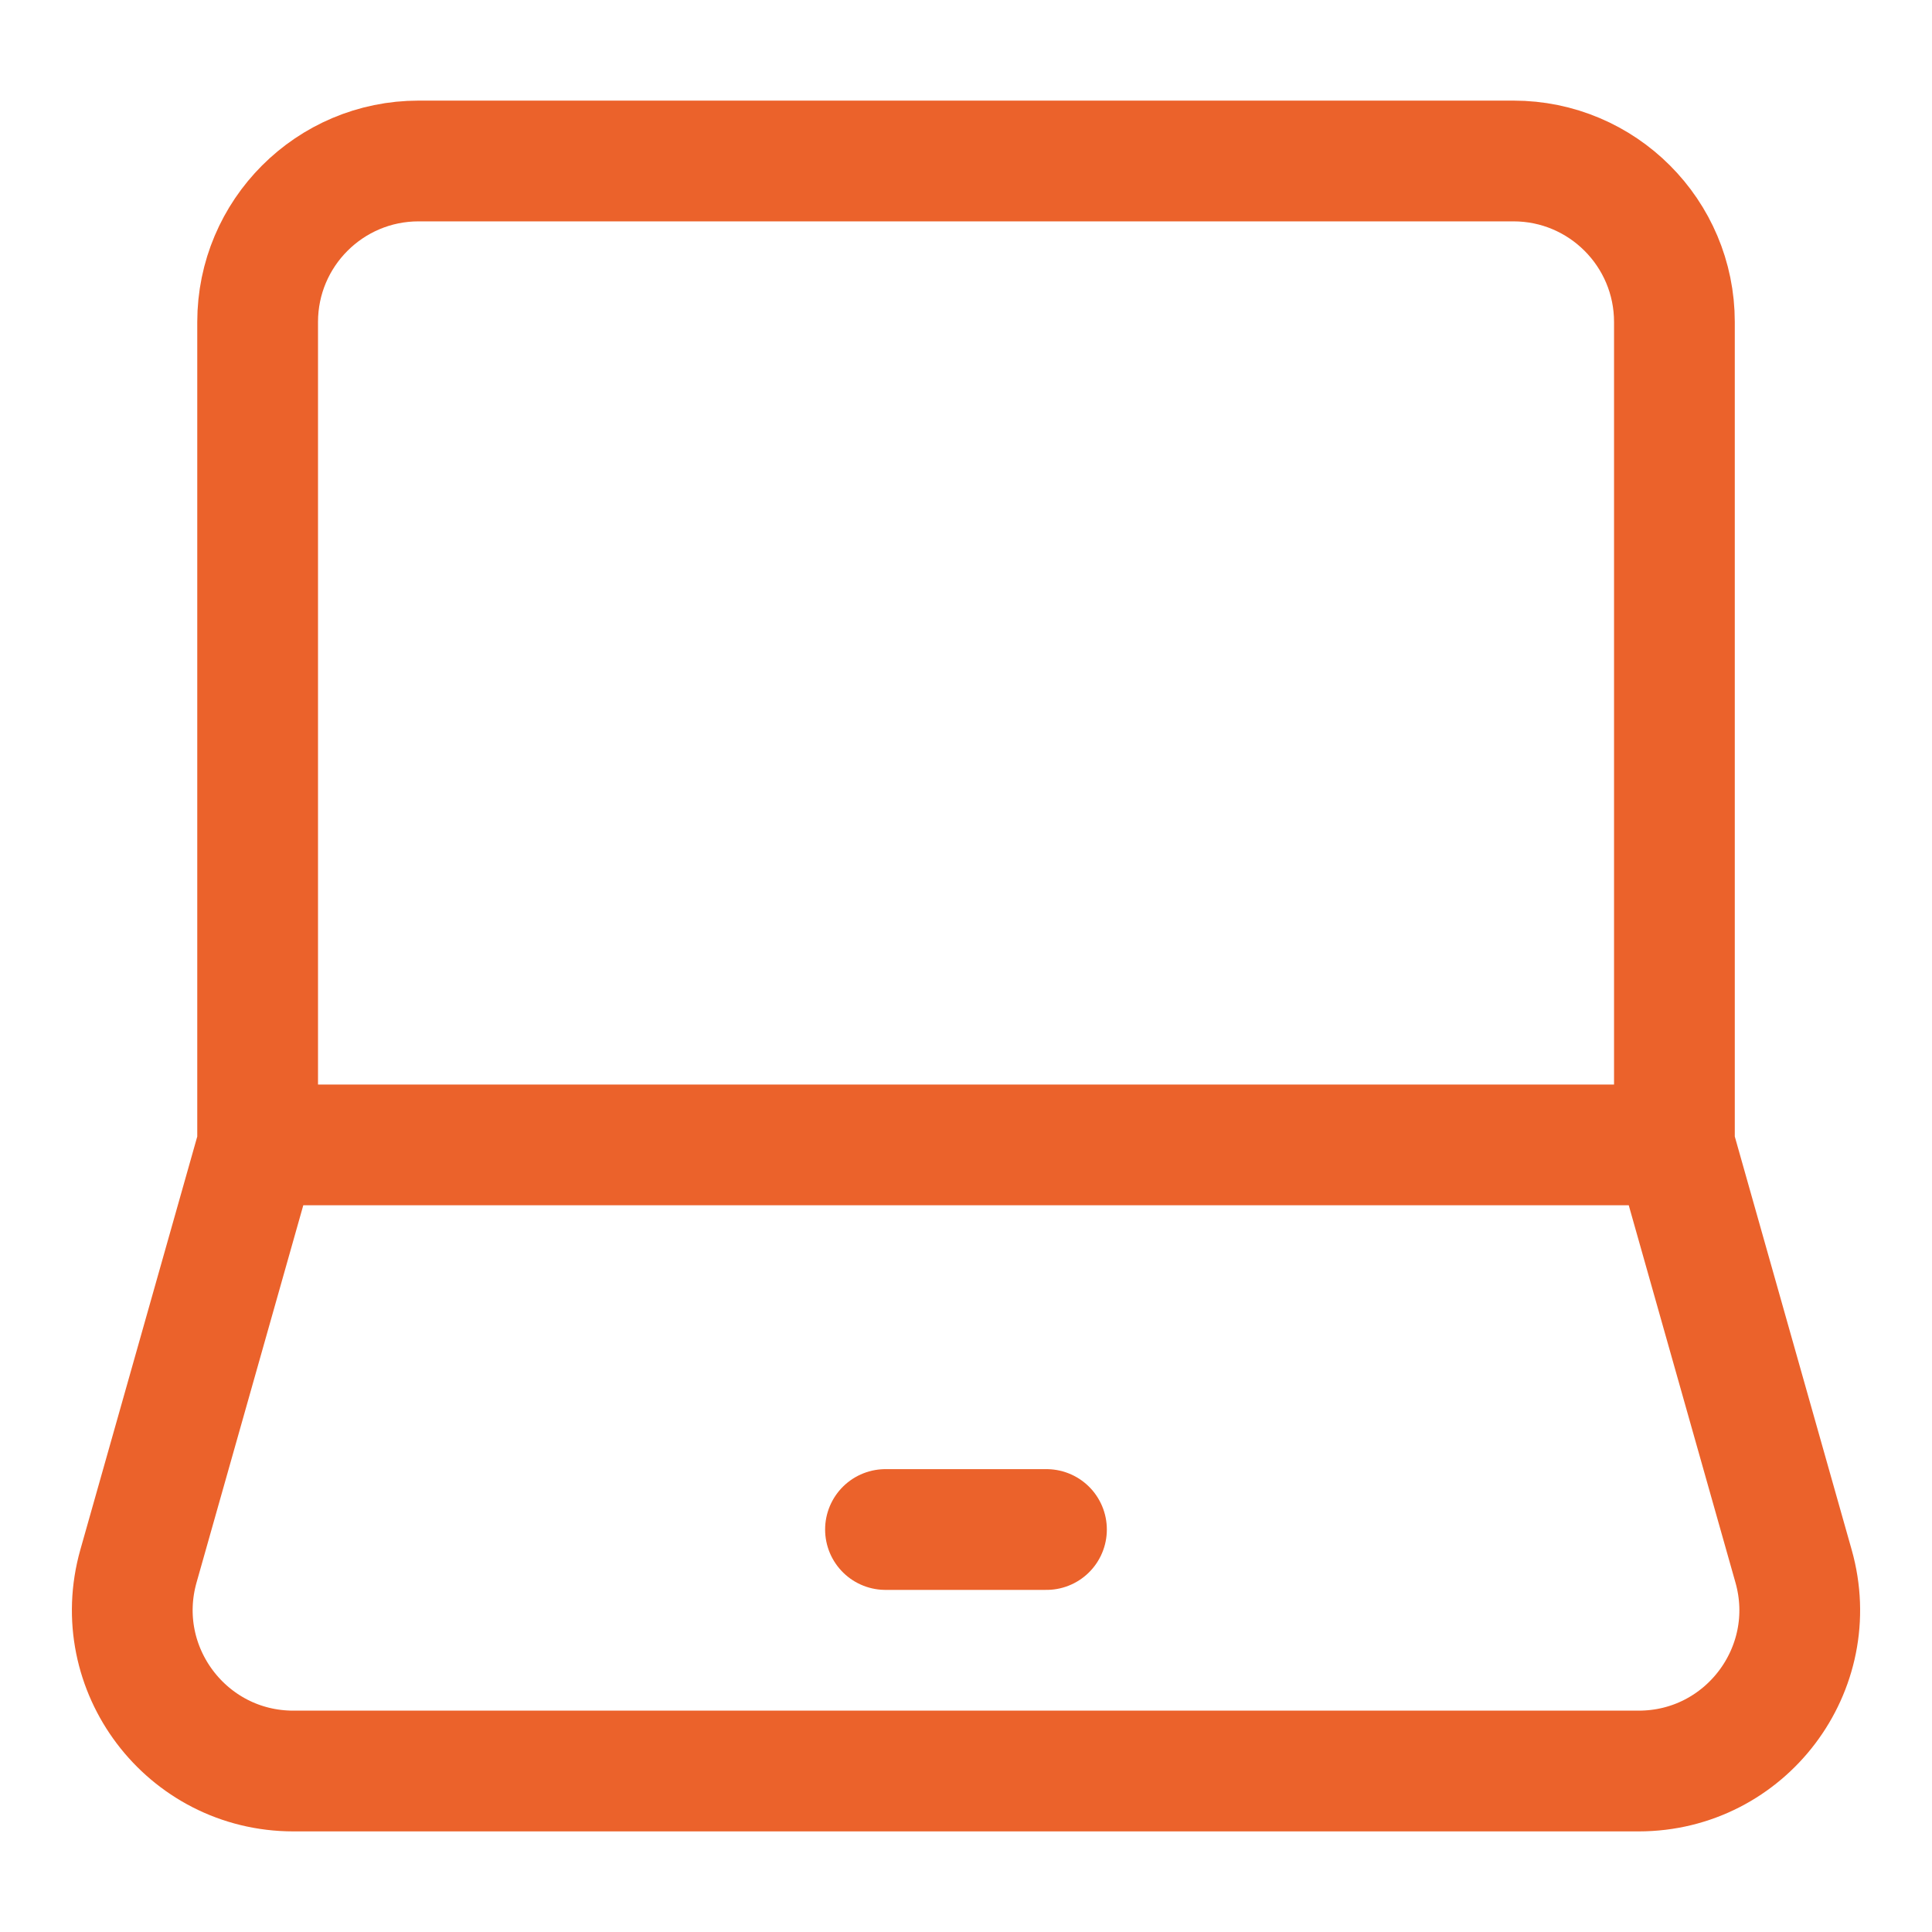 <svg width="40" height="40" viewBox="0 0 40 40" fill="none" xmlns="http://www.w3.org/2000/svg">
<path d="M5.334 23.704V6.667C5.334 4.826 6.826 3.333 8.667 3.333H31.334C33.175 3.333 34.667 4.826 34.667 6.667V23.704M5.334 23.704H34.667M5.334 23.704L2.866 32.426C2.265 34.554 3.863 36.667 6.074 36.667H33.927C36.138 36.667 37.736 34.554 37.134 32.426L34.667 23.704" stroke="#EB622B" stroke-width="2.5"/>
<path d="M18.333 31.667L21.666 31.667" stroke="#EB622B" stroke-width="2.5" stroke-linecap="round" stroke-linejoin="round"/>
</svg>
